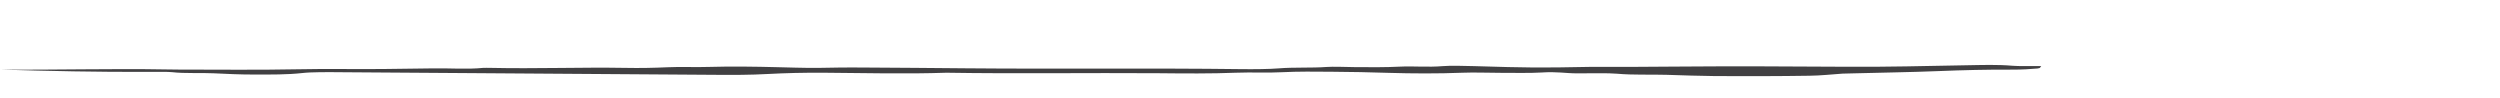 <?xml version="1.0" encoding="utf-8"?>
<!-- Generator: Adobe Illustrator 22.0.1, SVG Export Plug-In . SVG Version: 6.00 Build 0)  -->
<svg version="1.1" id="Layer_1" xmlns="http://www.w3.org/2000/svg" xmlns:xlink="http://www.w3.org/1999/xlink" x="0px" y="0px"
	 viewBox="0 0 3564.8 139.8" style="enable-background:new 0 0 3564.8 139.8;" xml:space="preserve">
<style type="text/css">
	.st0{fill:#414042;}
</style>
<path class="st0" d="M0,99.2c79.2,0.7,158.3-1.6,237.2-0.2c5.6,0.2,11.5,0.2,17.4,0.2c56.5,0,114,0.7,168.8-0.4
	c42.4-0.9,82.4,0,123.2-0.4c23.7-0.2,47.3-0.5,71-0.9c23.7-0.4,48.9,1.6,71.3-0.7c2-0.2,7.6,0,11.2,0c64.1,1.4,128.1-1.1,192.2,0
	c20.4,0.4,39.7,0,59.8-0.9c18.4-0.9,38.8,0.2,60.4-0.5c29.9-0.9,64.7-0.4,95.6,0.4c44,1.1,43.4,1.4,90,0.5c11.2-0.2,22.7,0,34.2,0
	c48,0.4,96.2,0.5,144.2,1.1c131.1,1.2,263.1-0.5,394.2,1.2c17.4,0.2,39.4,0,52.6-1.1c21.7-1.8,47-0.4,68.3-2
	c9.2-0.7,26.3,0,39.7,0.2c22,0.2,43.4,0.4,65.7-0.7c17.7-0.9,39.4,1.1,60.4-0.7c10.2-0.9,30.2-0.4,44.7,0
	c75.5,2.3,93.6,2.5,163.9,1.1h11.5c35.5,0.2,70.3-0.2,105.8-0.4c82.8-0.7,166.5-0.4,249.6,0.2c58.1,0.4,113.7-1.1,169.8-2.1
	c25-0.4,44.7-1.2,67.3,0.7c8.2,0.7,25,0.4,40.7,0.4c-2,1.6-0.3,3-5.6,3.5c-9.2,0.9-22.7,1.6-34.2,1.6c-37.4-0.2-72.6,0.7-107.1,2.1
	c-39.4,1.6-80.1,2.1-120.6,3.2c-5.3,0.2-11.2,0.2-15.8,0.4c-16.1,1.1-30.9,2.8-47.3,3c-44.3,0.7-89.3,0.7-134,0.5
	c-23.3-0.2-46.3-1.1-69.6-1.8c-23-0.7-47.6,0.5-71-1.6c-12.2-1.1-37.1-0.5-56.5-0.5c-17.4,0-28.2-2.7-51.2-1.2
	c-15.1,0.9-36.5,0.5-54.9,0.5c-19.4,0-40.7-0.9-57.2-0.2c-35.8,1.4-72.3,1.2-105.1,0.2c-27.3-0.9-53.9-1.4-81.8-1.6
	c-24-0.2-47-0.5-71.6,0.7c-19.1,1.1-41.4-0.2-65.4,0.7c-33.8,1.4-73.6,1.1-110.4,0.7c-100.5-0.7-201.4,0.9-301.9-0.7
	c-58.1,2-116.6,0.4-174.7,0c-28.6-0.2-55.5,0.5-79.8,1.8c-25,1.4-49.3,1.4-75.5,1.2l-530.8-3.7c-21-0.2-44.7-0.4-58.1,1.2
	c-21,2.3-43.4,2.1-68,2.1c-21.4,0-39.1-0.9-58.1-1.8c-18.7-0.9-41.1,0.5-59.1-1.6c-6.2-0.7-22-0.4-33.5-0.4
	C139.9,102.8,70,101.3,0,99.2L0,99.2z"/>
</svg>
